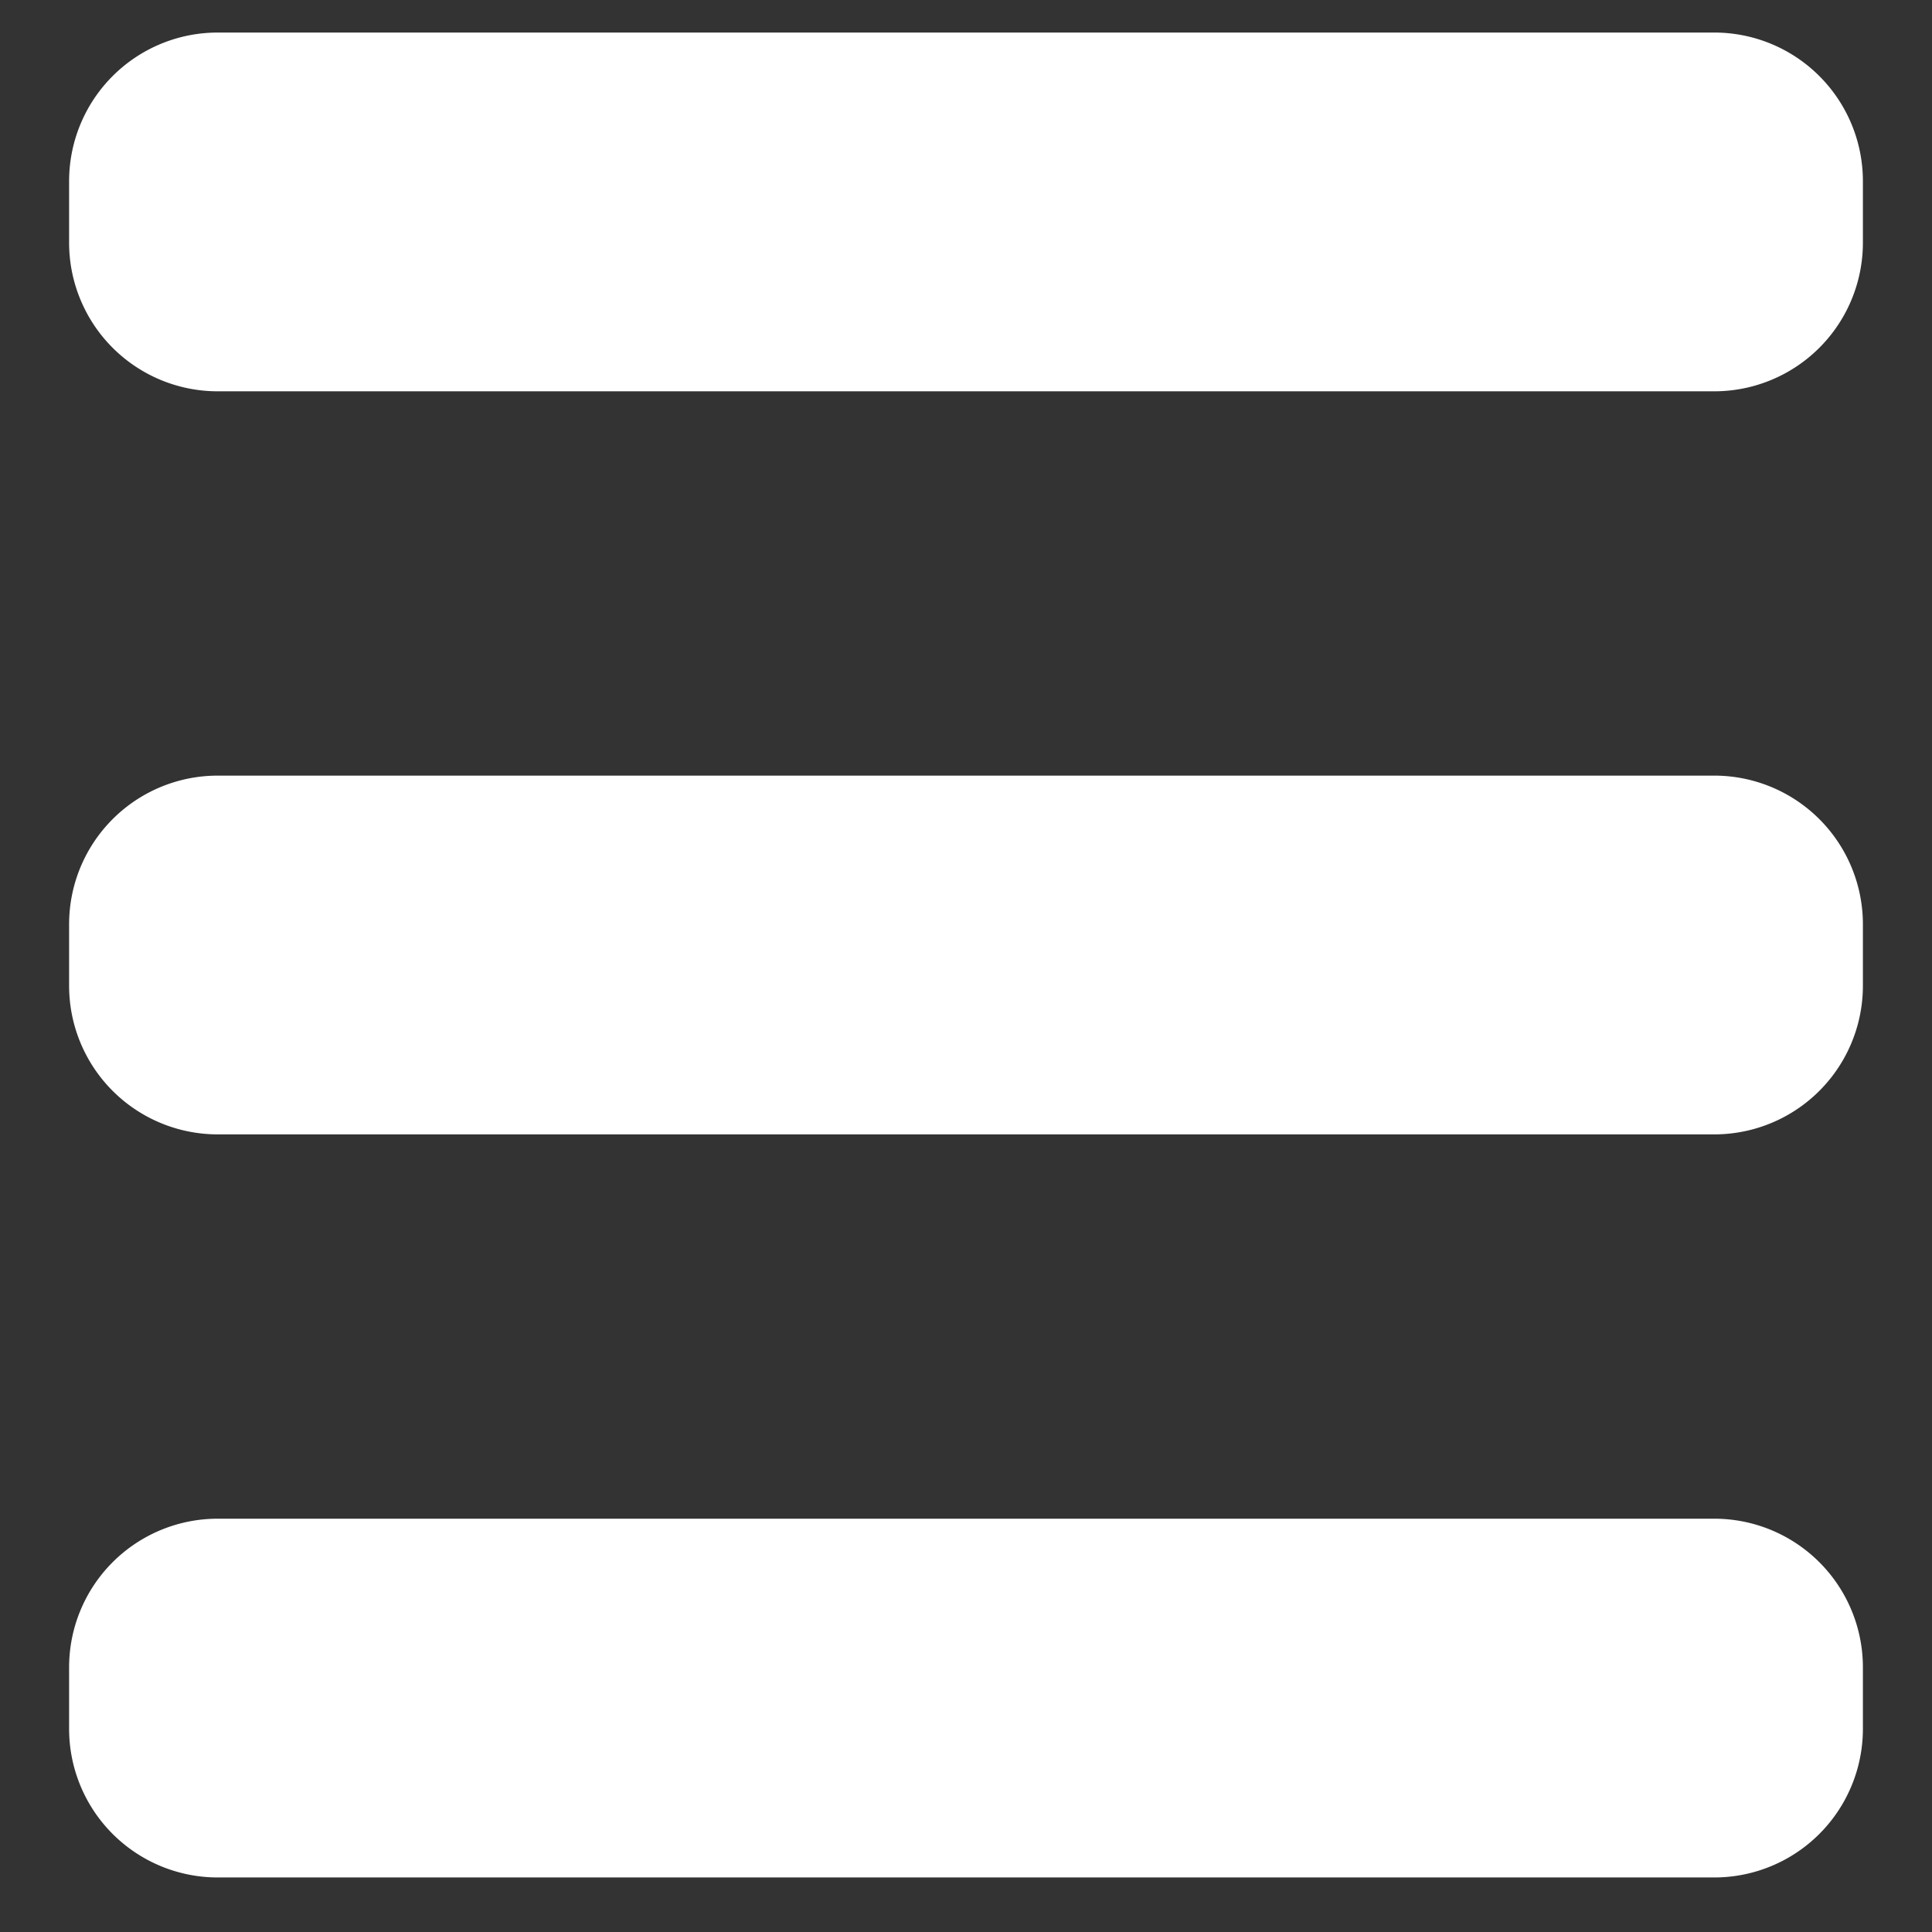 <svg xmlns="http://www.w3.org/2000/svg" width="13" height="13" viewBox="0 0 13 13"><rect x="0" y="0" width="13" height="13" fill="#333333" stroke="none"/><g><g><path fill="#fff" d="M1.465 10.219h10.07a1 1 0 0 1 1 1v.414a1 1 0 0 1-1 1H1.465a1 1 0 0 1-1-1v-.414a1 1 0 0 1 1-1z"/></g><g><path fill="#fff" d="M1.465 5.219h10.07a1 1 0 0 1 1 1v.414a1 1 0 0 1-1 1H1.465a1 1 0 0 1-1-1v-.414a1 1 0 0 1 1-1z"/></g><g><path fill="#fff" d="M1.465.219h10.07a1 1 0 0 1 1 1v.414a1 1 0 0 1-1 1H1.465a1 1 0 0 1-1-1v-.414a1 1 0 0 1 1-1z"/></g></g></svg>